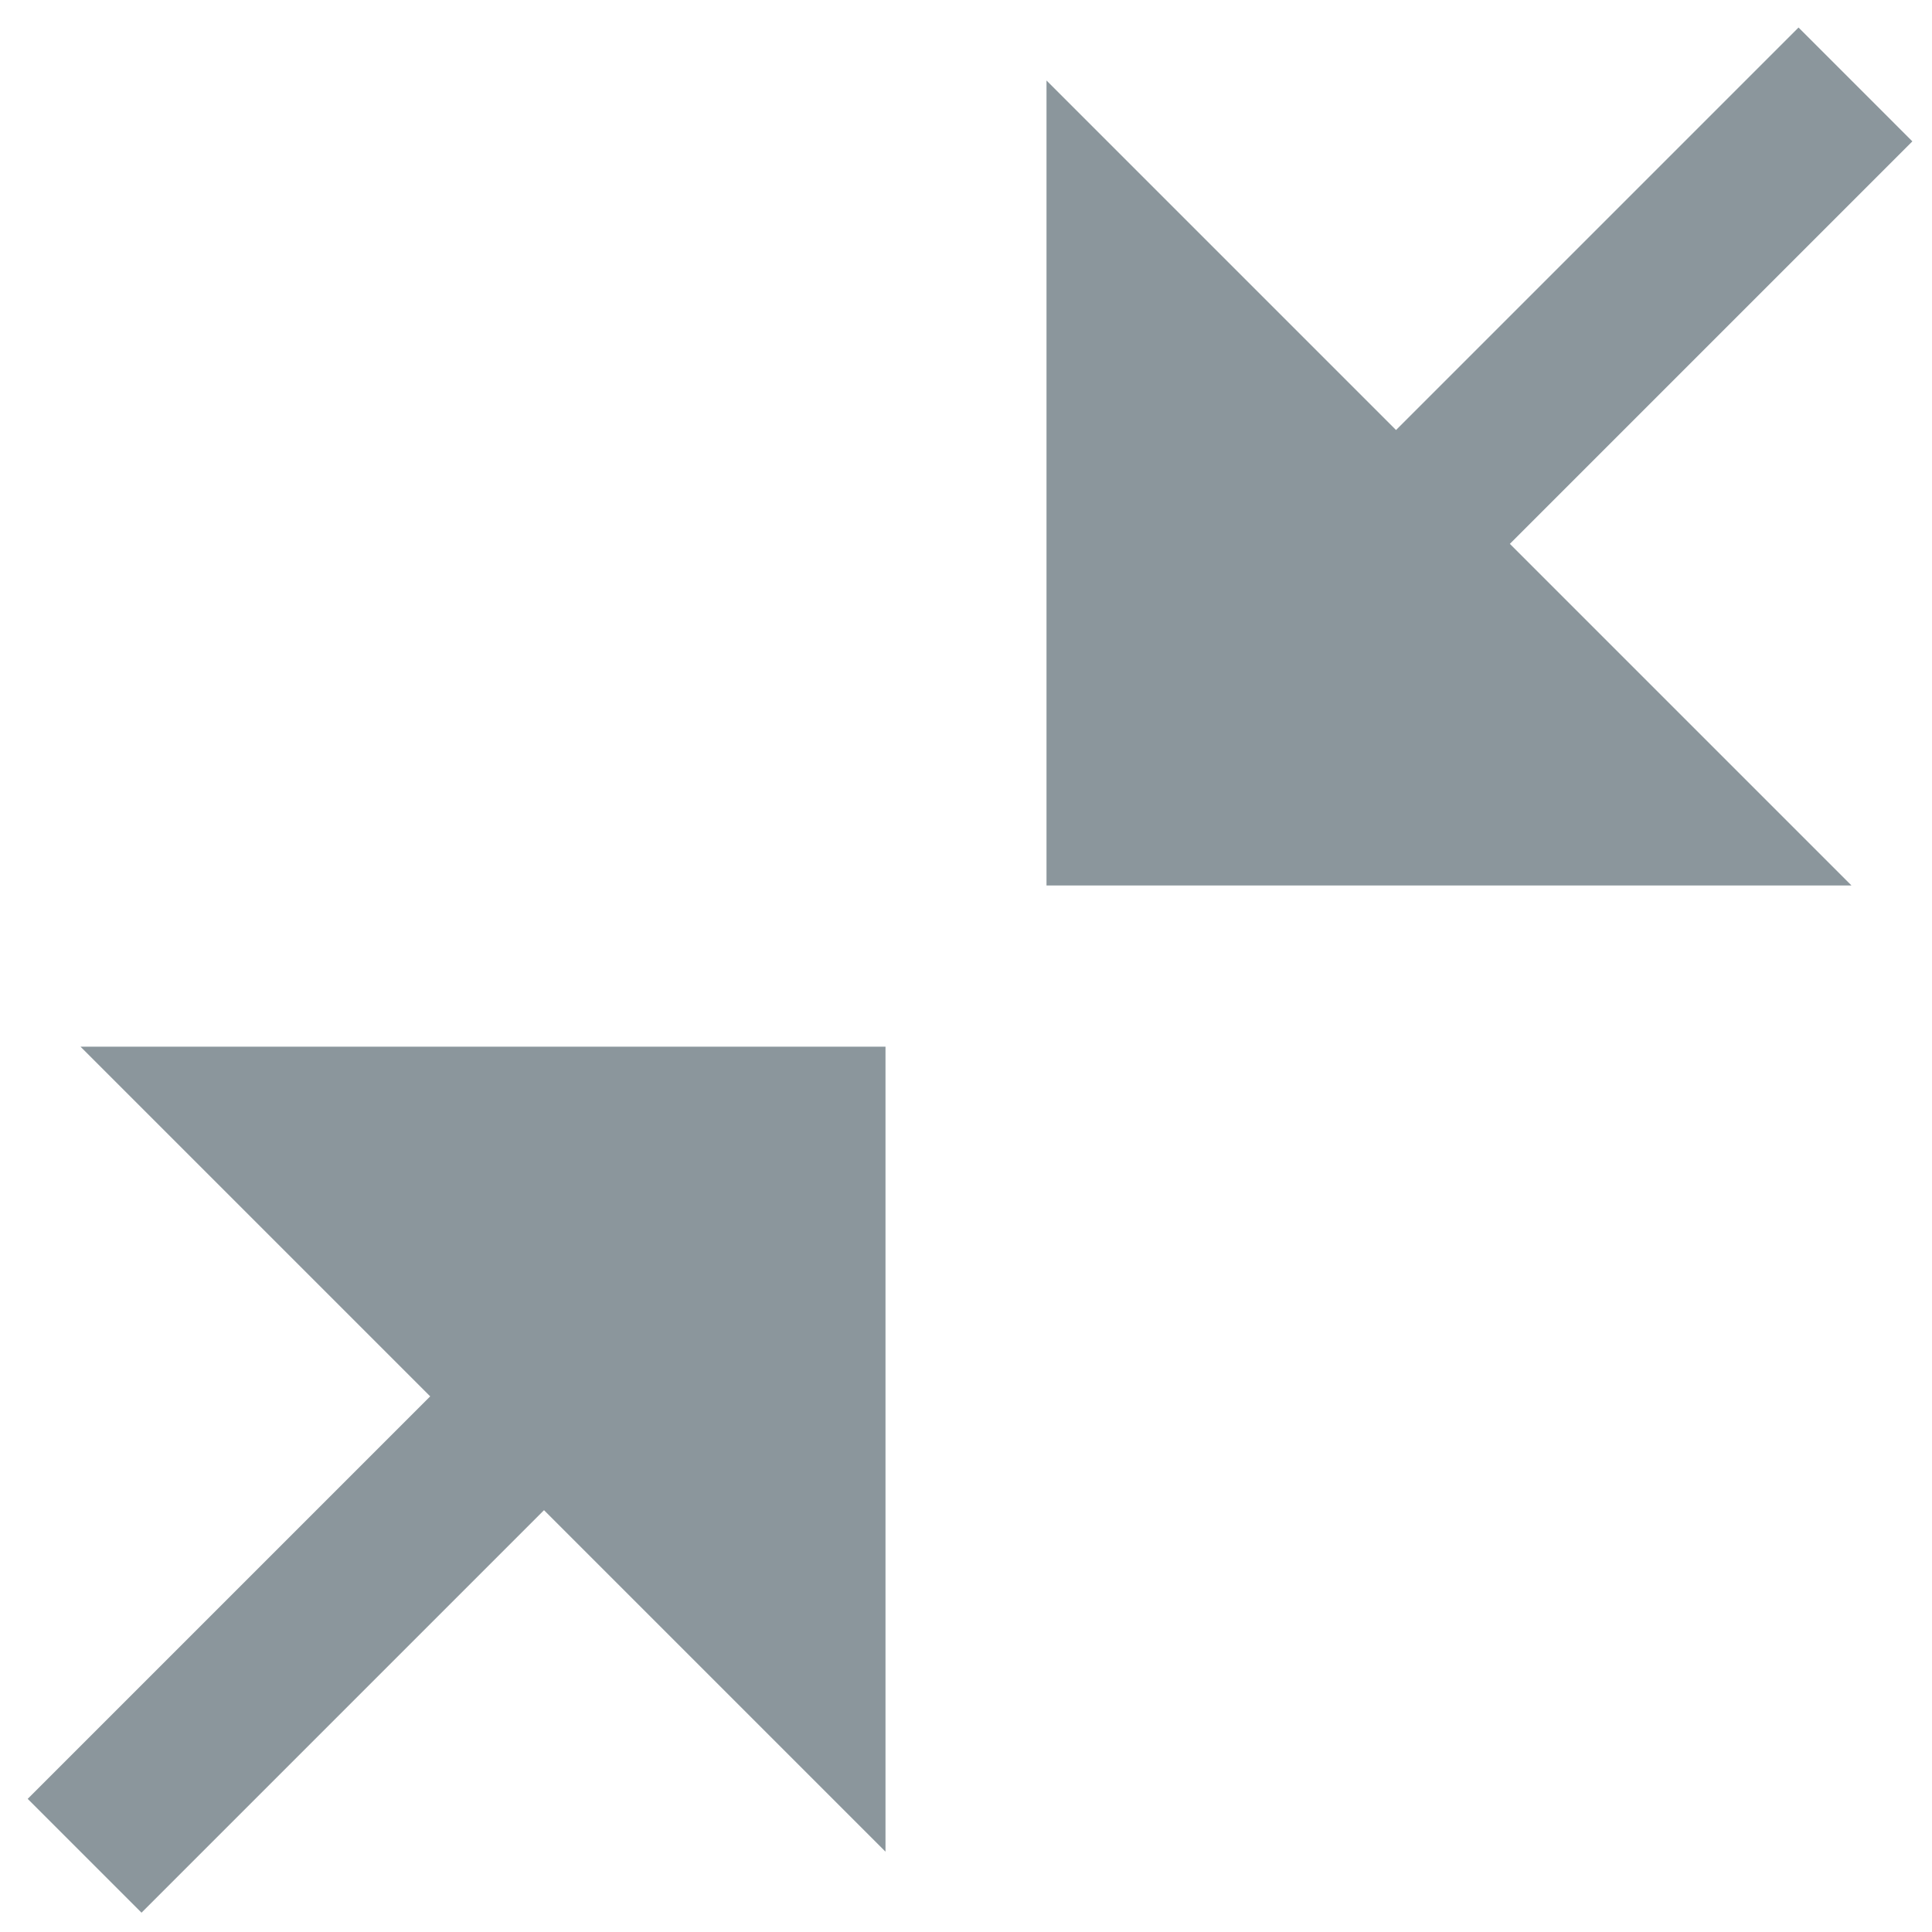 <svg xmlns="http://www.w3.org/2000/svg" width="12" height="12" viewBox="0 0 12 12">
  <g fill="#7F8B91" fill-opacity=".9" fill-rule="evenodd">
    <path d="M8.671,2.671 L11.171,0.171 L11.878,0.878 L9.378,3.378 L11.5,5.5 L6.5,5.5 L6.5,0.5 L8.671,2.671 Z"/>
    <path d="M2.293,9 L4.793,6.5 L5.5,7.207 L3,9.707 L5.172,11.879 L0.172,11.879 L0.172,6.879 L2.293,9 Z" transform="rotate(180 2.836 9.19)"/>
  </g>
</svg>

